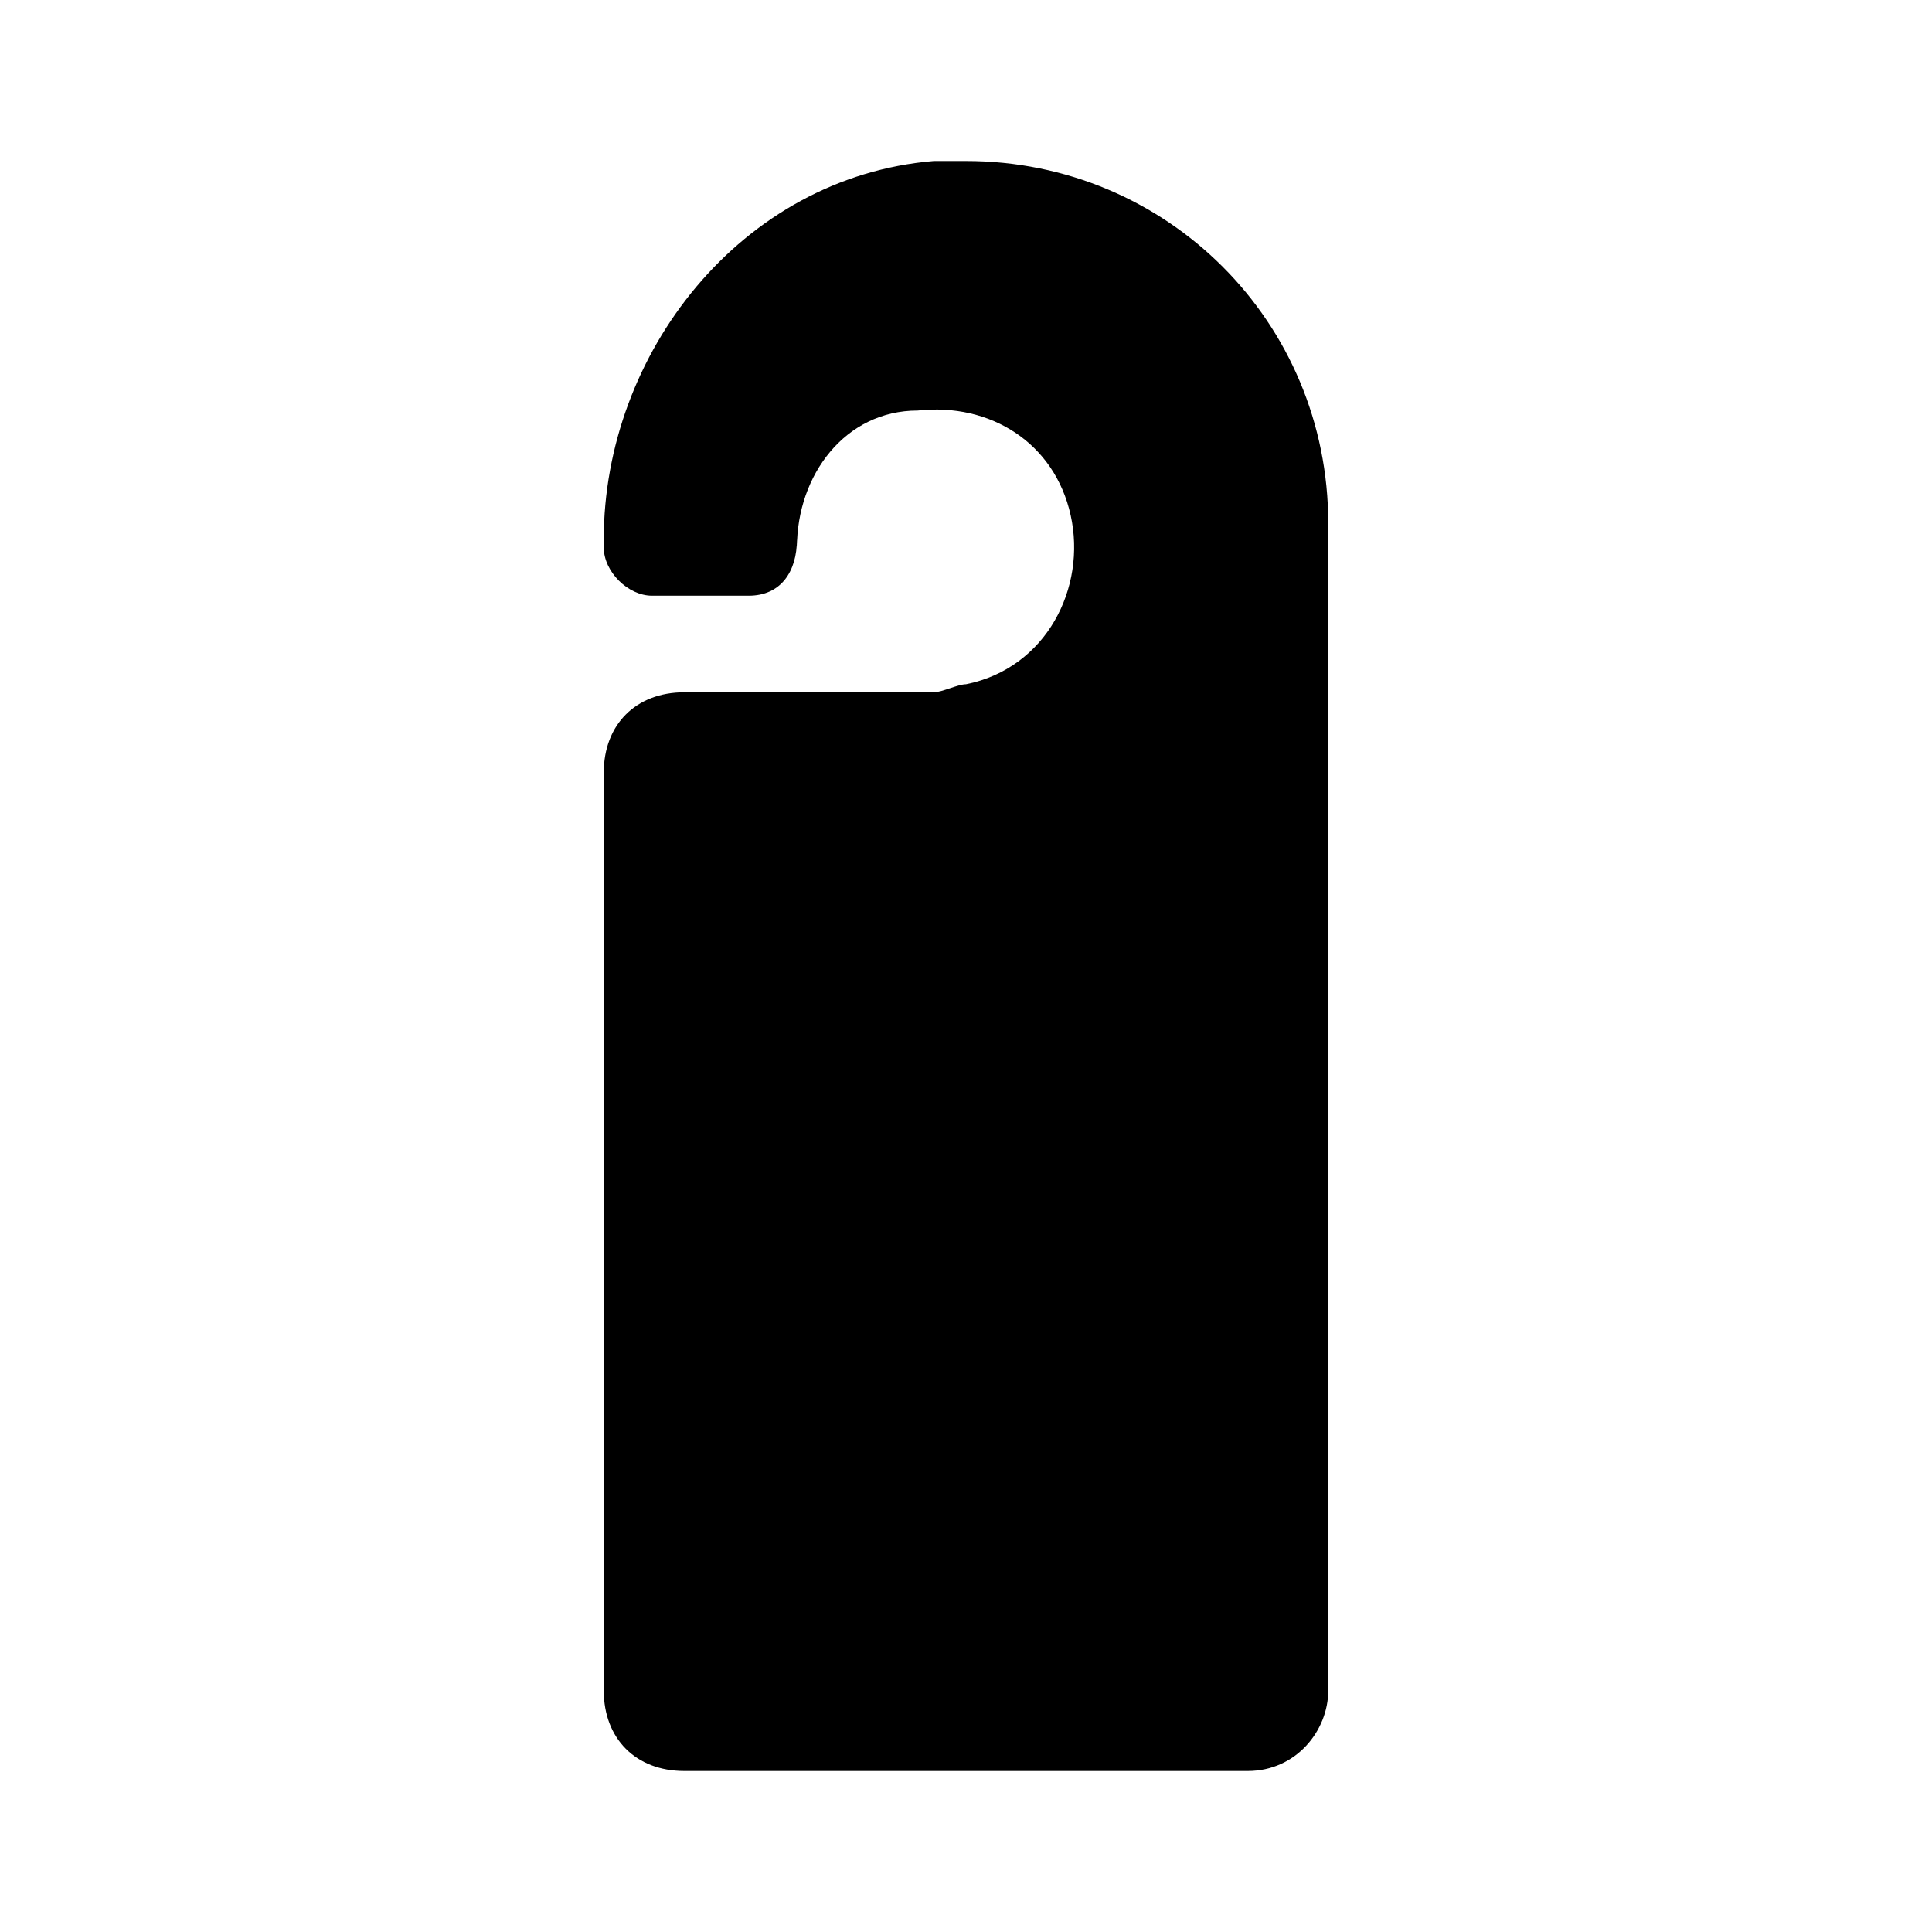 <svg xmlns="http://www.w3.org/2000/svg" viewBox="0 0 24 24"><path d="M11.6 2c-2.4.2-4.1 2.4-4.1 4.7v.1c0 .3.3.6.6.6h1.2c.4 0 .6-.3.6-.7v.1c0-.9.6-1.7 1.5-1.7.9-.1 1.7.4 1.9 1.3.2.9-.3 1.9-1.3 2.1-.1 0-.3.1-.4.1H8.5c-.6 0-1 .4-1 1V21c0 .6.4 1 1 1h7c.6 0 1-.5 1-1V6.5C16.5 4 14.5 2 12 2h-.4z"/></svg>